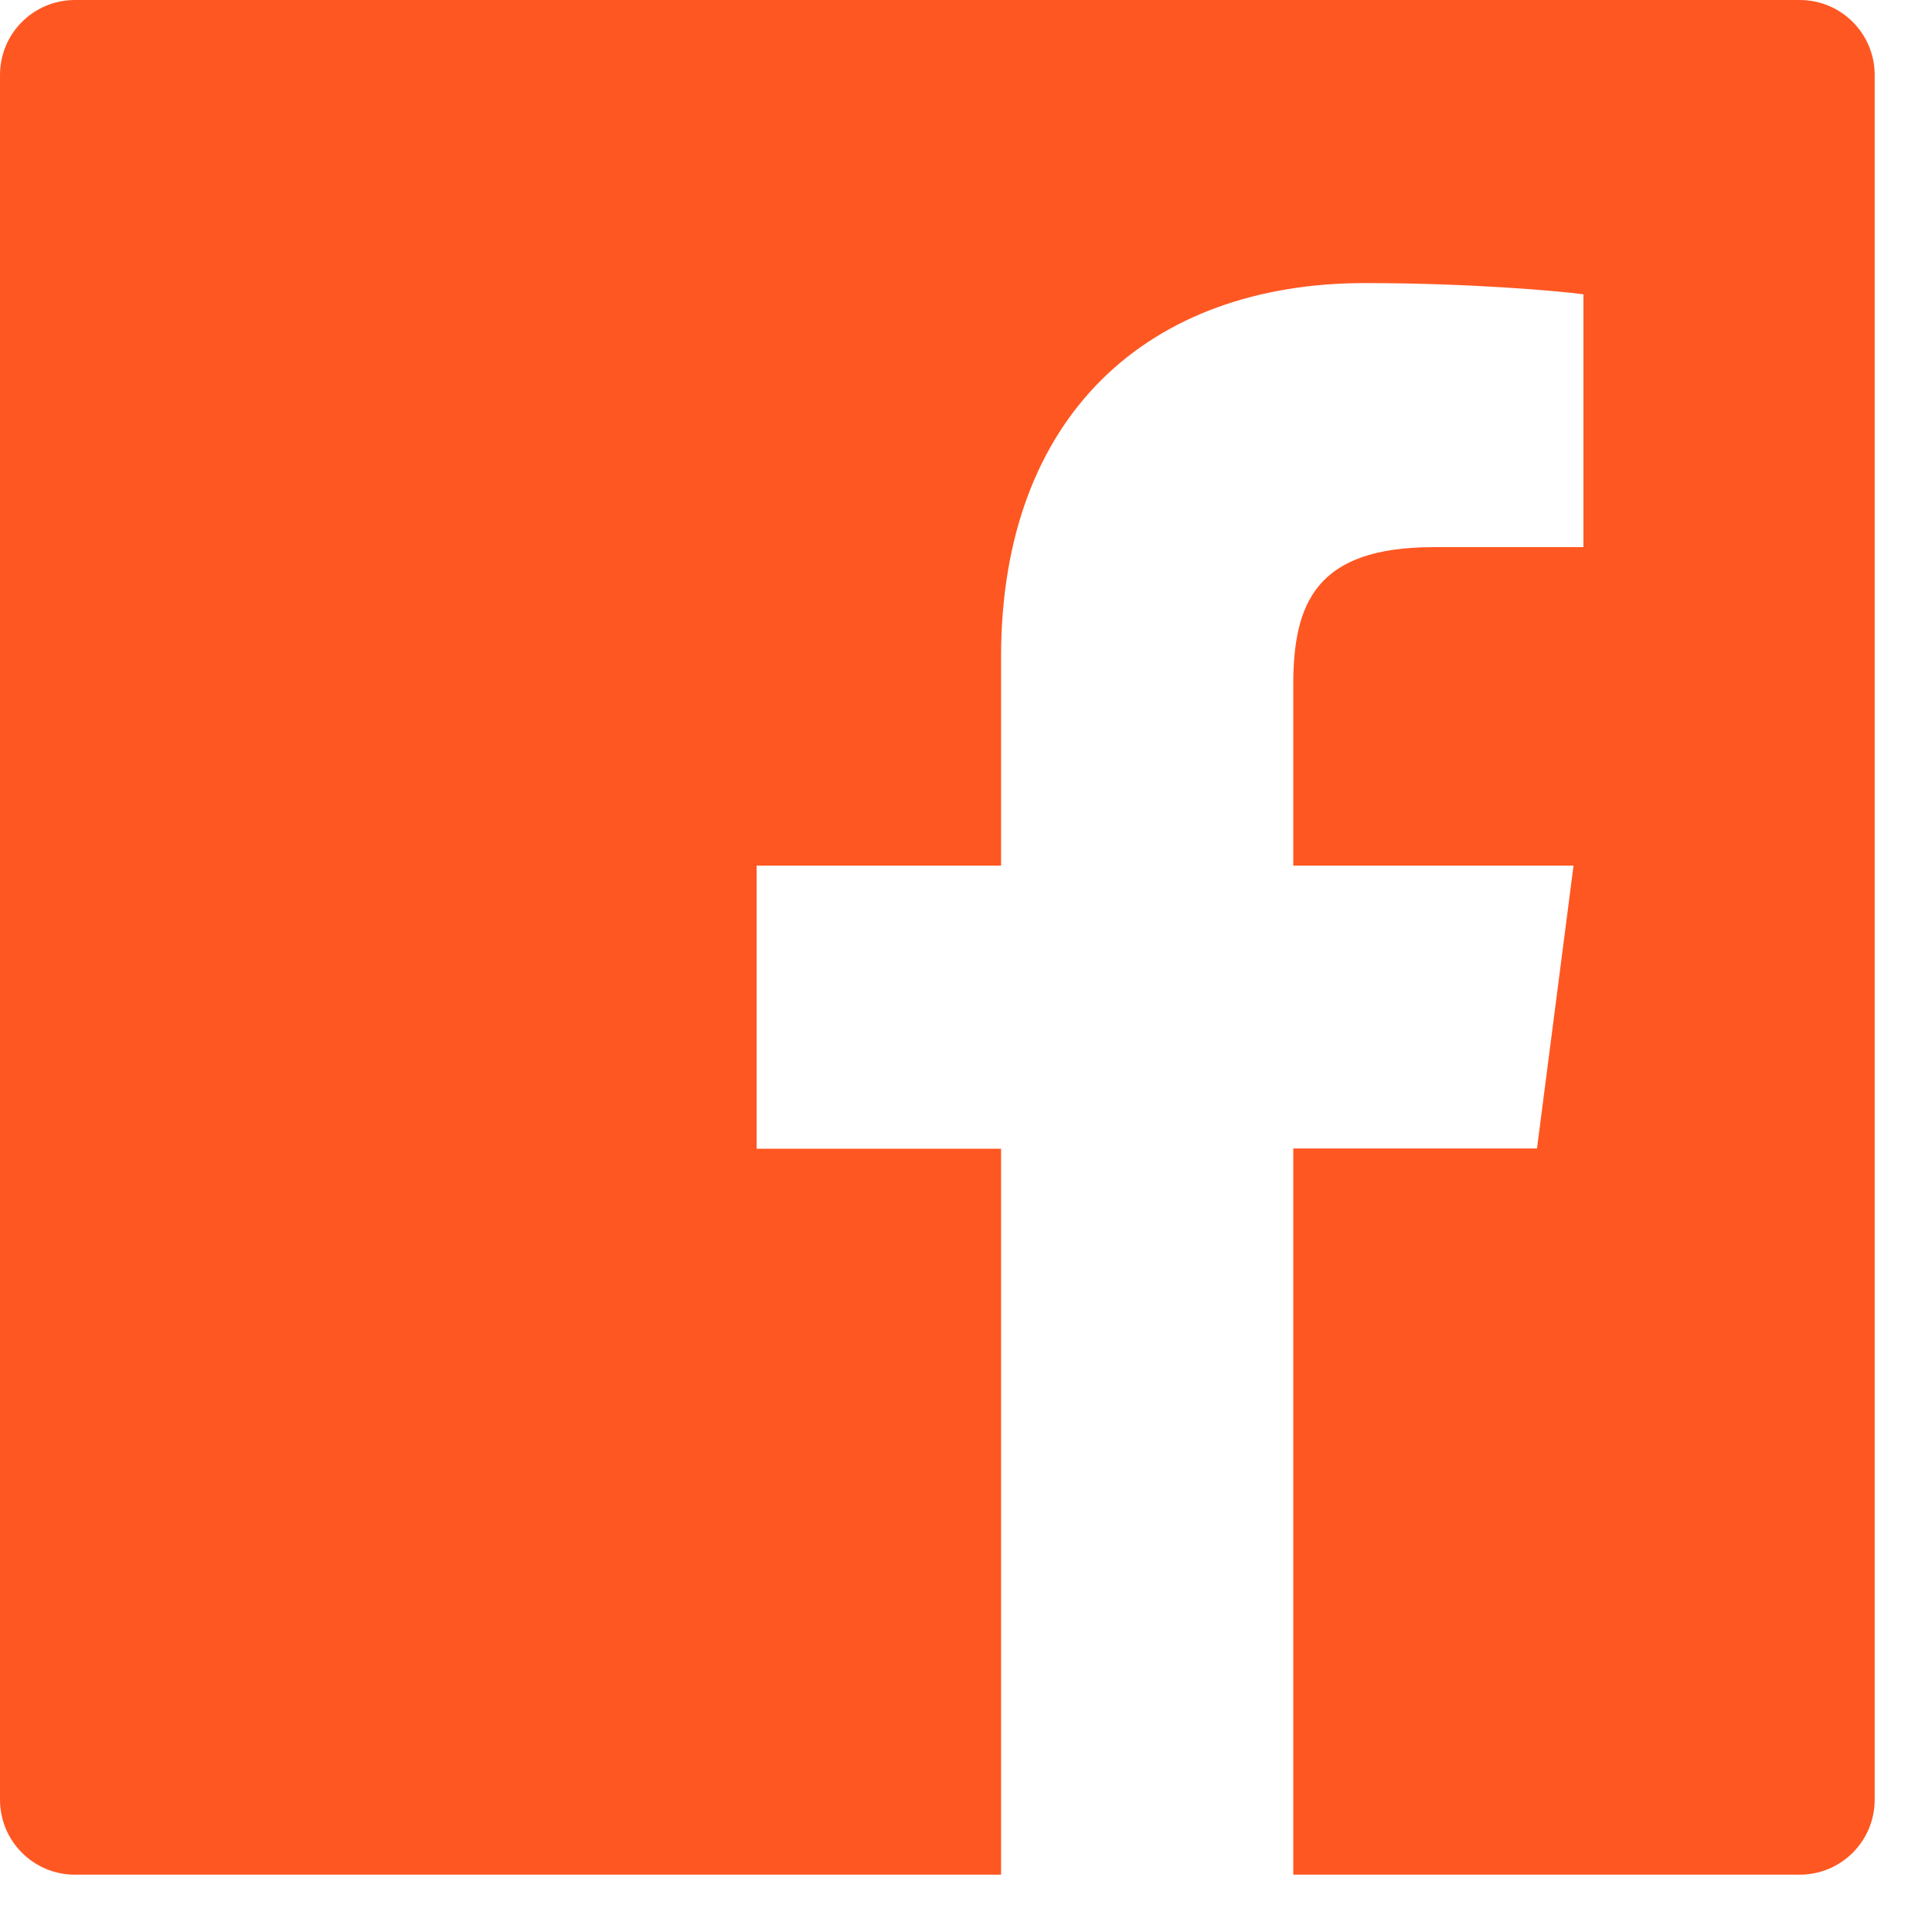 <svg width="33" height="33" viewBox="0 0 33 33" fill="none" xmlns="http://www.w3.org/2000/svg">
<path d="M30.74 0H1.281C0.572 0 0 0.572 0 1.281V30.74C0 31.448 0.572 32.021 1.281 32.021H30.74C31.448 32.021 32.021 31.448 32.021 30.74V1.281C32.021 0.572 31.448 0 30.74 0ZM27.041 9.346H24.484C22.479 9.346 22.09 10.299 22.09 11.7V14.786H26.877L26.253 19.617H22.09V32.021H17.099V19.621H12.924V14.786H17.099V11.223C17.099 7.089 19.625 4.835 23.315 4.835C25.084 4.835 26.601 4.967 27.046 5.027V9.346H27.041Z" fill="#FF5722"/>
</svg>
